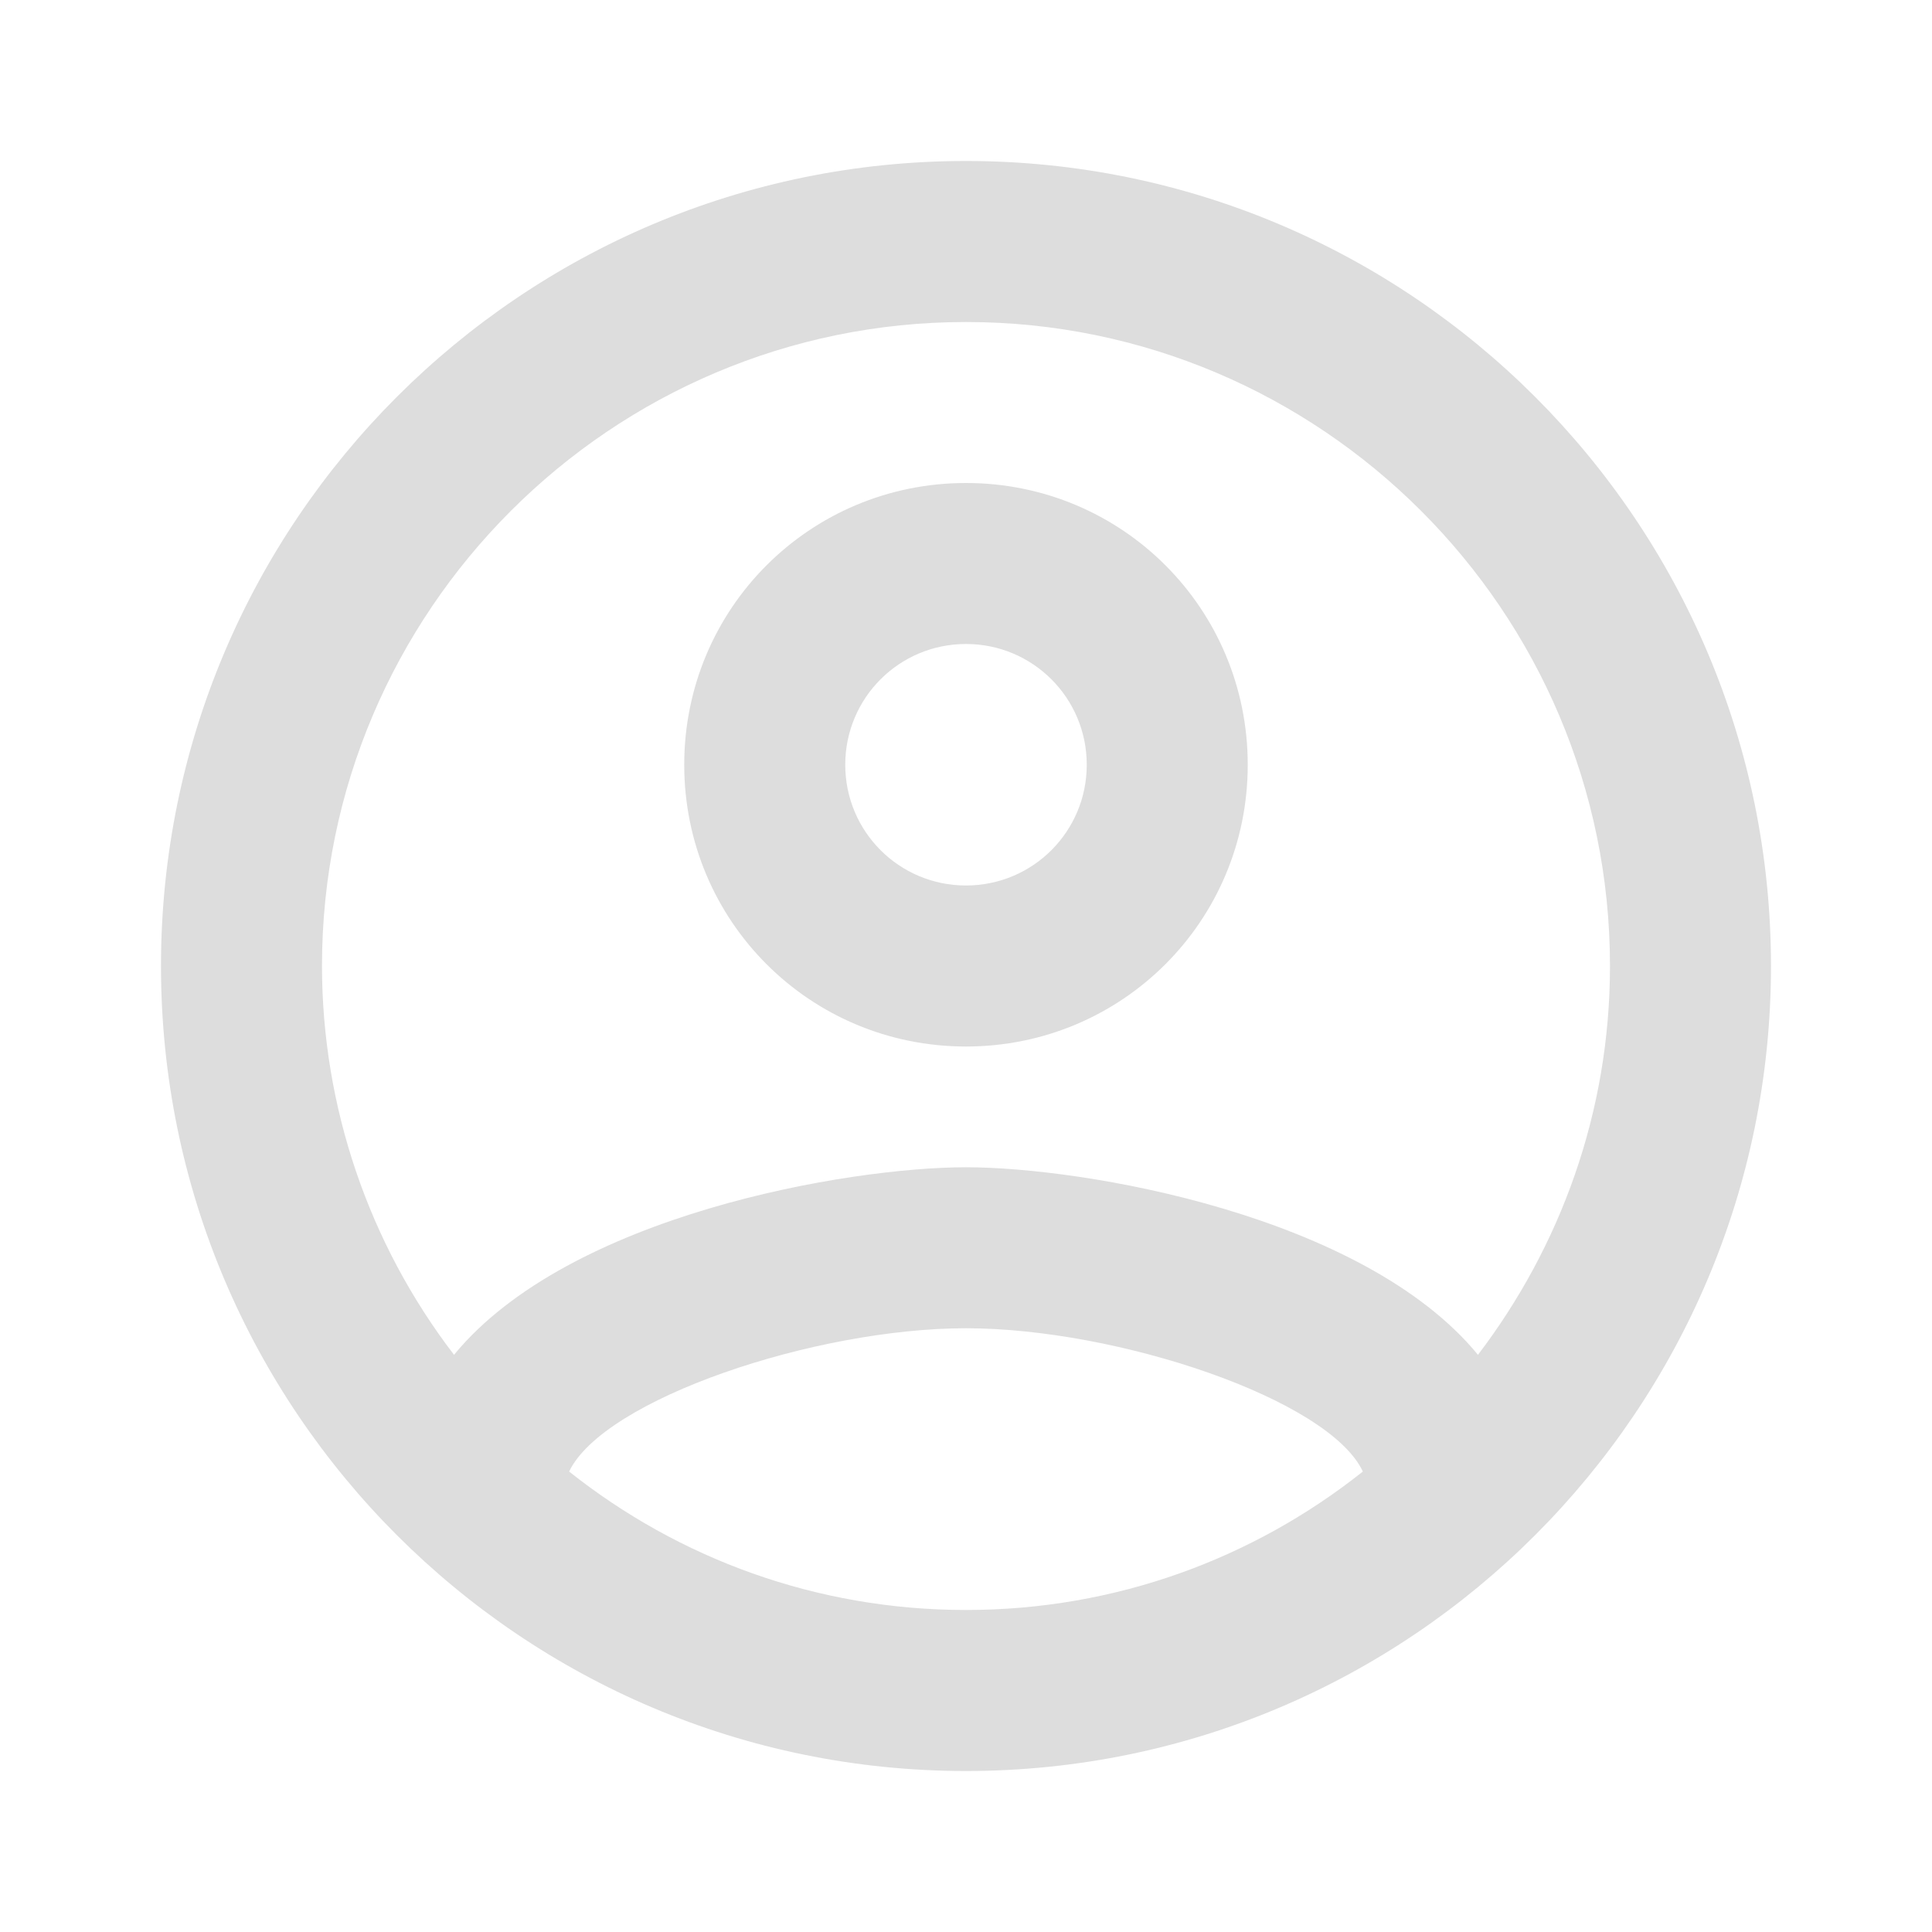 <svg width="64" height="64" viewBox="0 0 64 64" fill="none" xmlns="http://www.w3.org/2000/svg">
<path d="M32 5.333C17.28 5.333 5.333 17.28 5.333 32C5.333 46.72 17.28 58.667 32 58.667C46.72 58.667 58.666 46.72 58.666 32C58.666 17.28 46.72 5.333 32 5.333ZM18.853 48.747C20 46.347 26.986 44 32 44C37.013 44 44.026 46.347 45.146 48.747C41.52 51.627 36.96 53.333 32 53.333C27.04 53.333 22.48 51.627 18.853 48.747ZM48.96 44.88C45.146 40.24 35.893 38.667 32 38.667C28.106 38.667 18.853 40.24 15.04 44.88C12.207 41.184 10.67 36.657 10.666 32C10.666 20.24 20.24 10.667 32 10.667C43.76 10.667 53.333 20.24 53.333 32C53.333 36.853 51.68 41.307 48.96 44.88ZM32 16C26.826 16 22.666 20.16 22.666 25.333C22.666 30.507 26.826 34.667 32 34.667C37.173 34.667 41.333 30.507 41.333 25.333C41.333 20.16 37.173 16 32 16ZM32 29.333C29.786 29.333 28 27.547 28 25.333C28 23.12 29.786 21.333 32 21.333C34.213 21.333 36 23.12 36 25.333C36 27.547 34.213 29.333 32 29.333Z" fill="#DDDDDD"/>
</svg>
